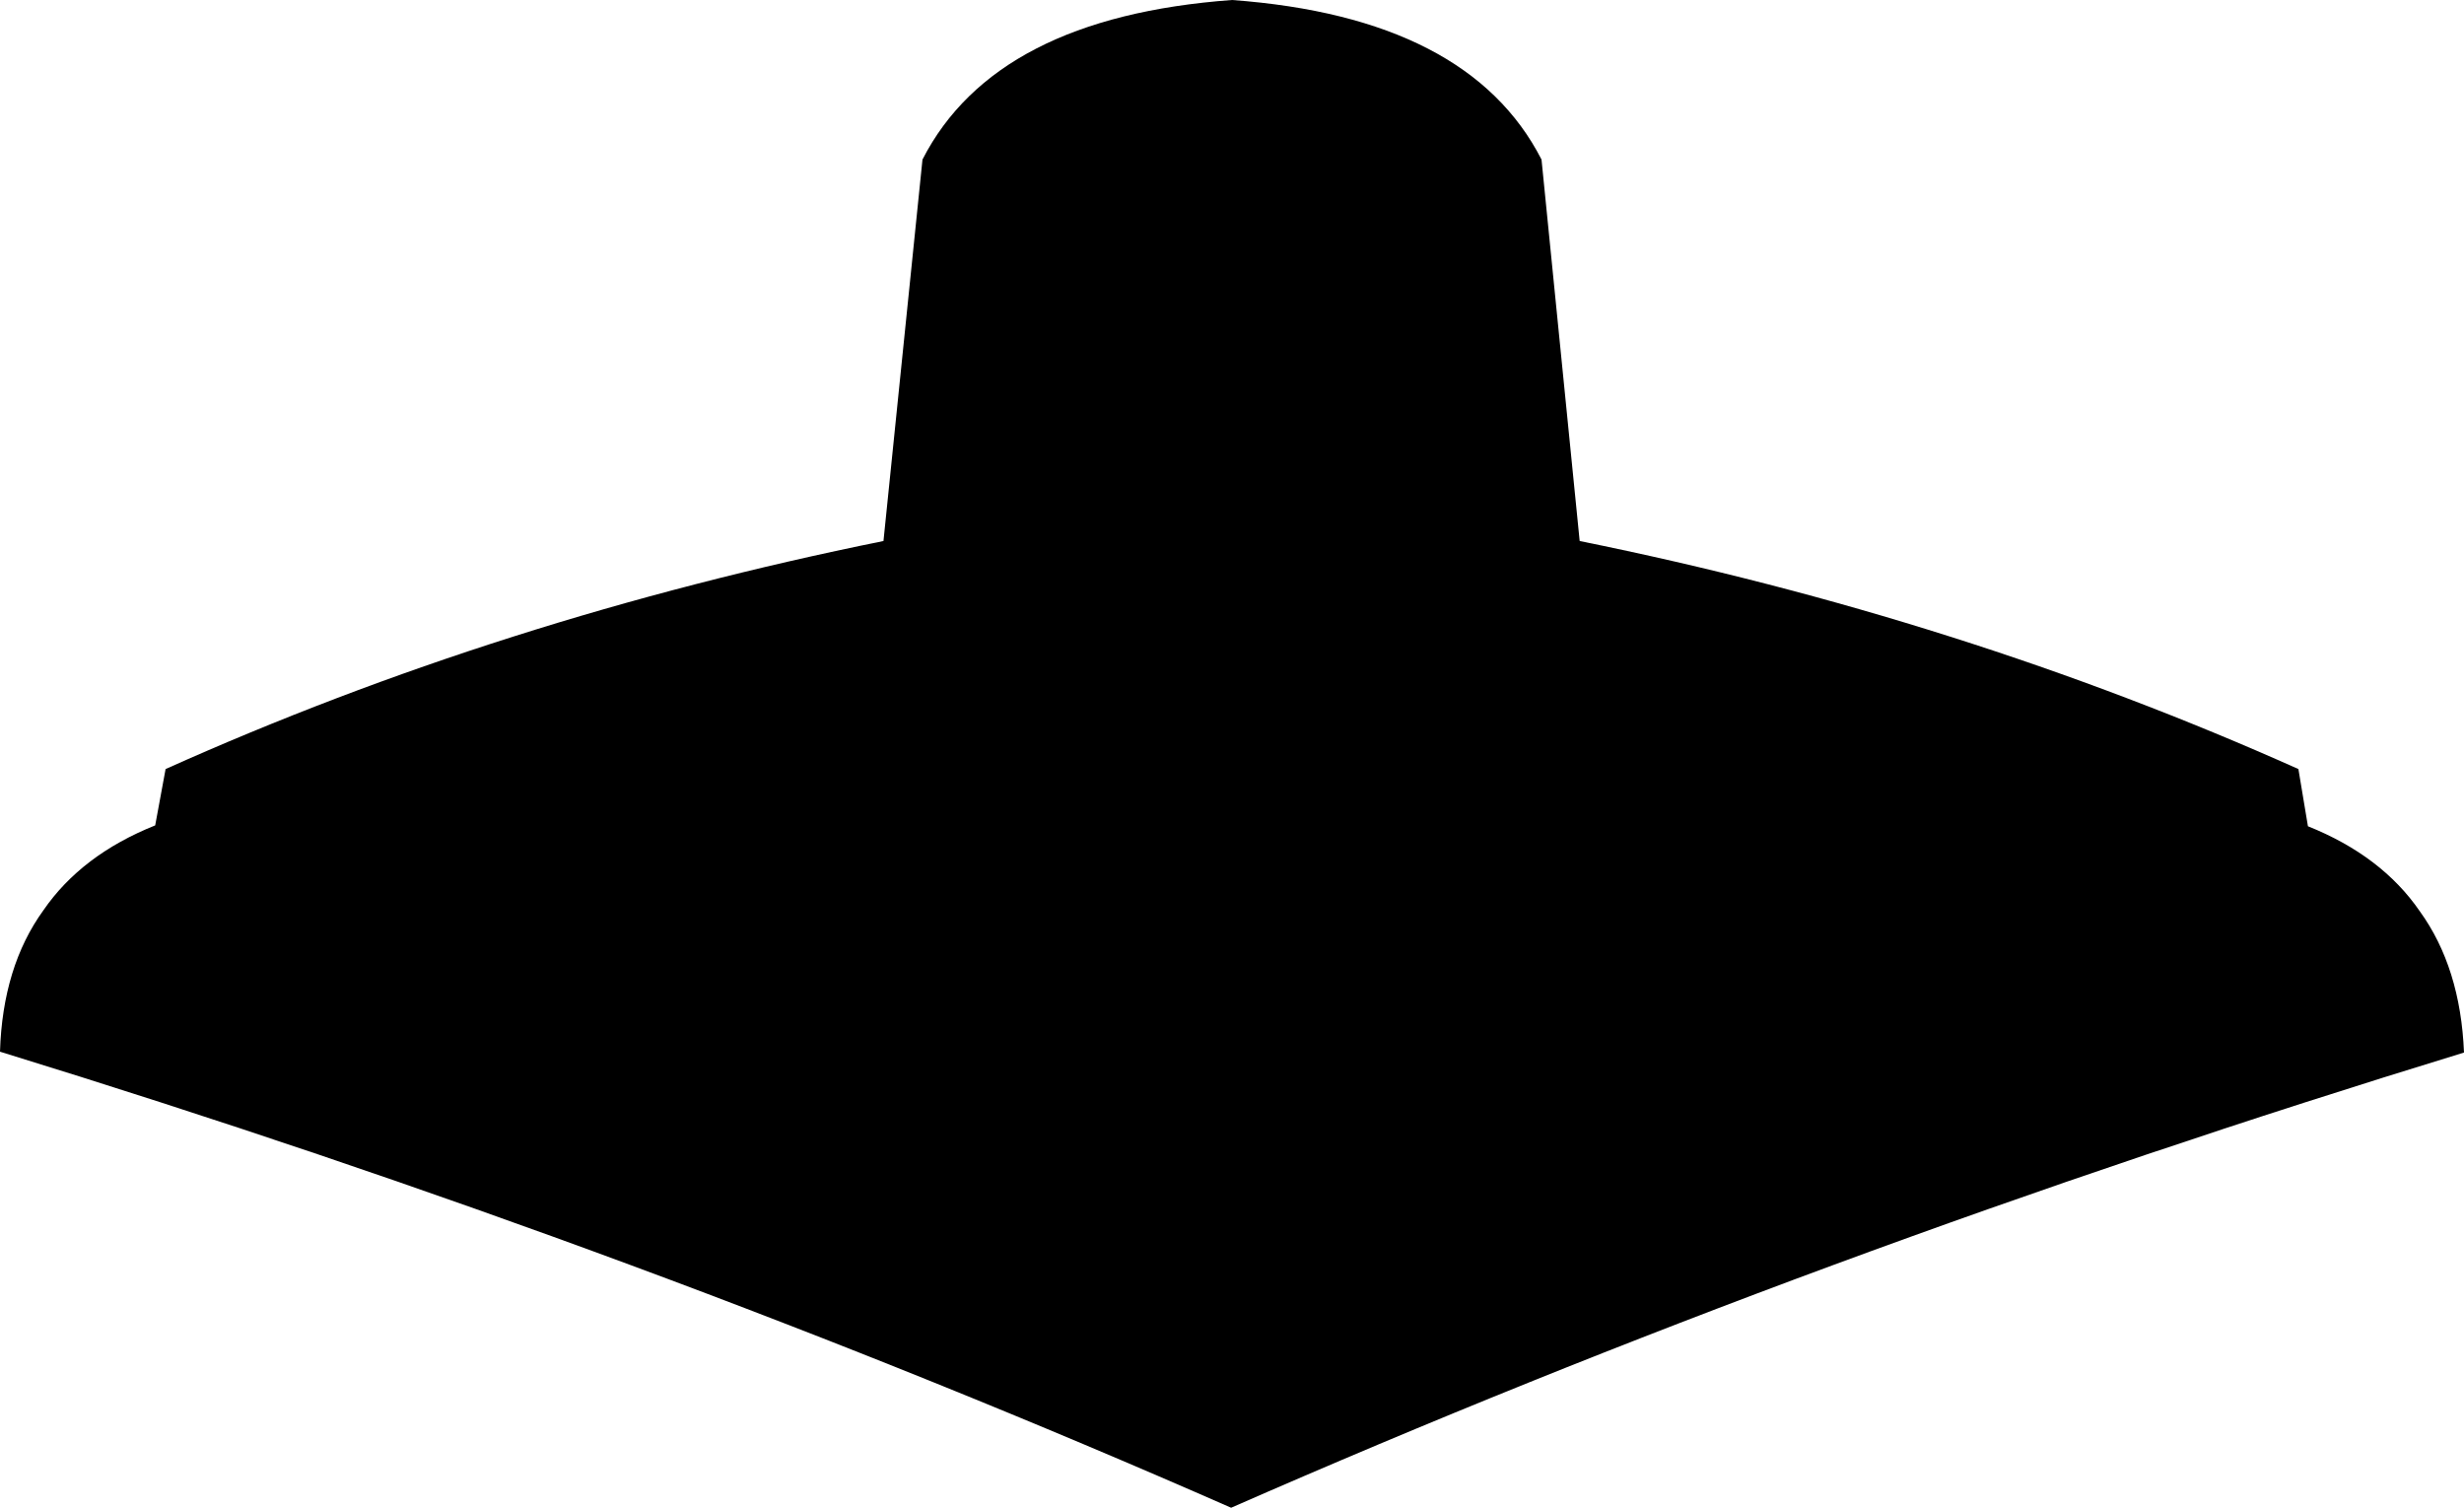 <?xml version="1.0" encoding="UTF-8" standalone="no"?>
<svg xmlns:xlink="http://www.w3.org/1999/xlink" height="86.95px" width="142.1px" xmlns="http://www.w3.org/2000/svg">
  <g transform="matrix(1.0, 0.0, 0.0, 1.0, -328.85, -153.1)">
    <path d="M399.9 153.1 Q413.55 154.1 417.75 162.3 L419.95 184.3 Q441.95 188.75 461.4 197.45 L461.95 200.75 Q466.2 202.45 468.4 205.65 470.75 208.9 470.95 213.8 433.7 225.2 399.85 240.05 366.05 225.2 328.85 213.75 329.0 208.85 331.35 205.6 333.55 202.4 337.8 200.7 L338.4 197.45 Q357.8 188.75 379.8 184.3 L382.05 162.3 Q386.25 154.1 399.9 153.1" fill="#000000" fill-rule="evenodd" stroke="none"/>
  </g>
</svg>
